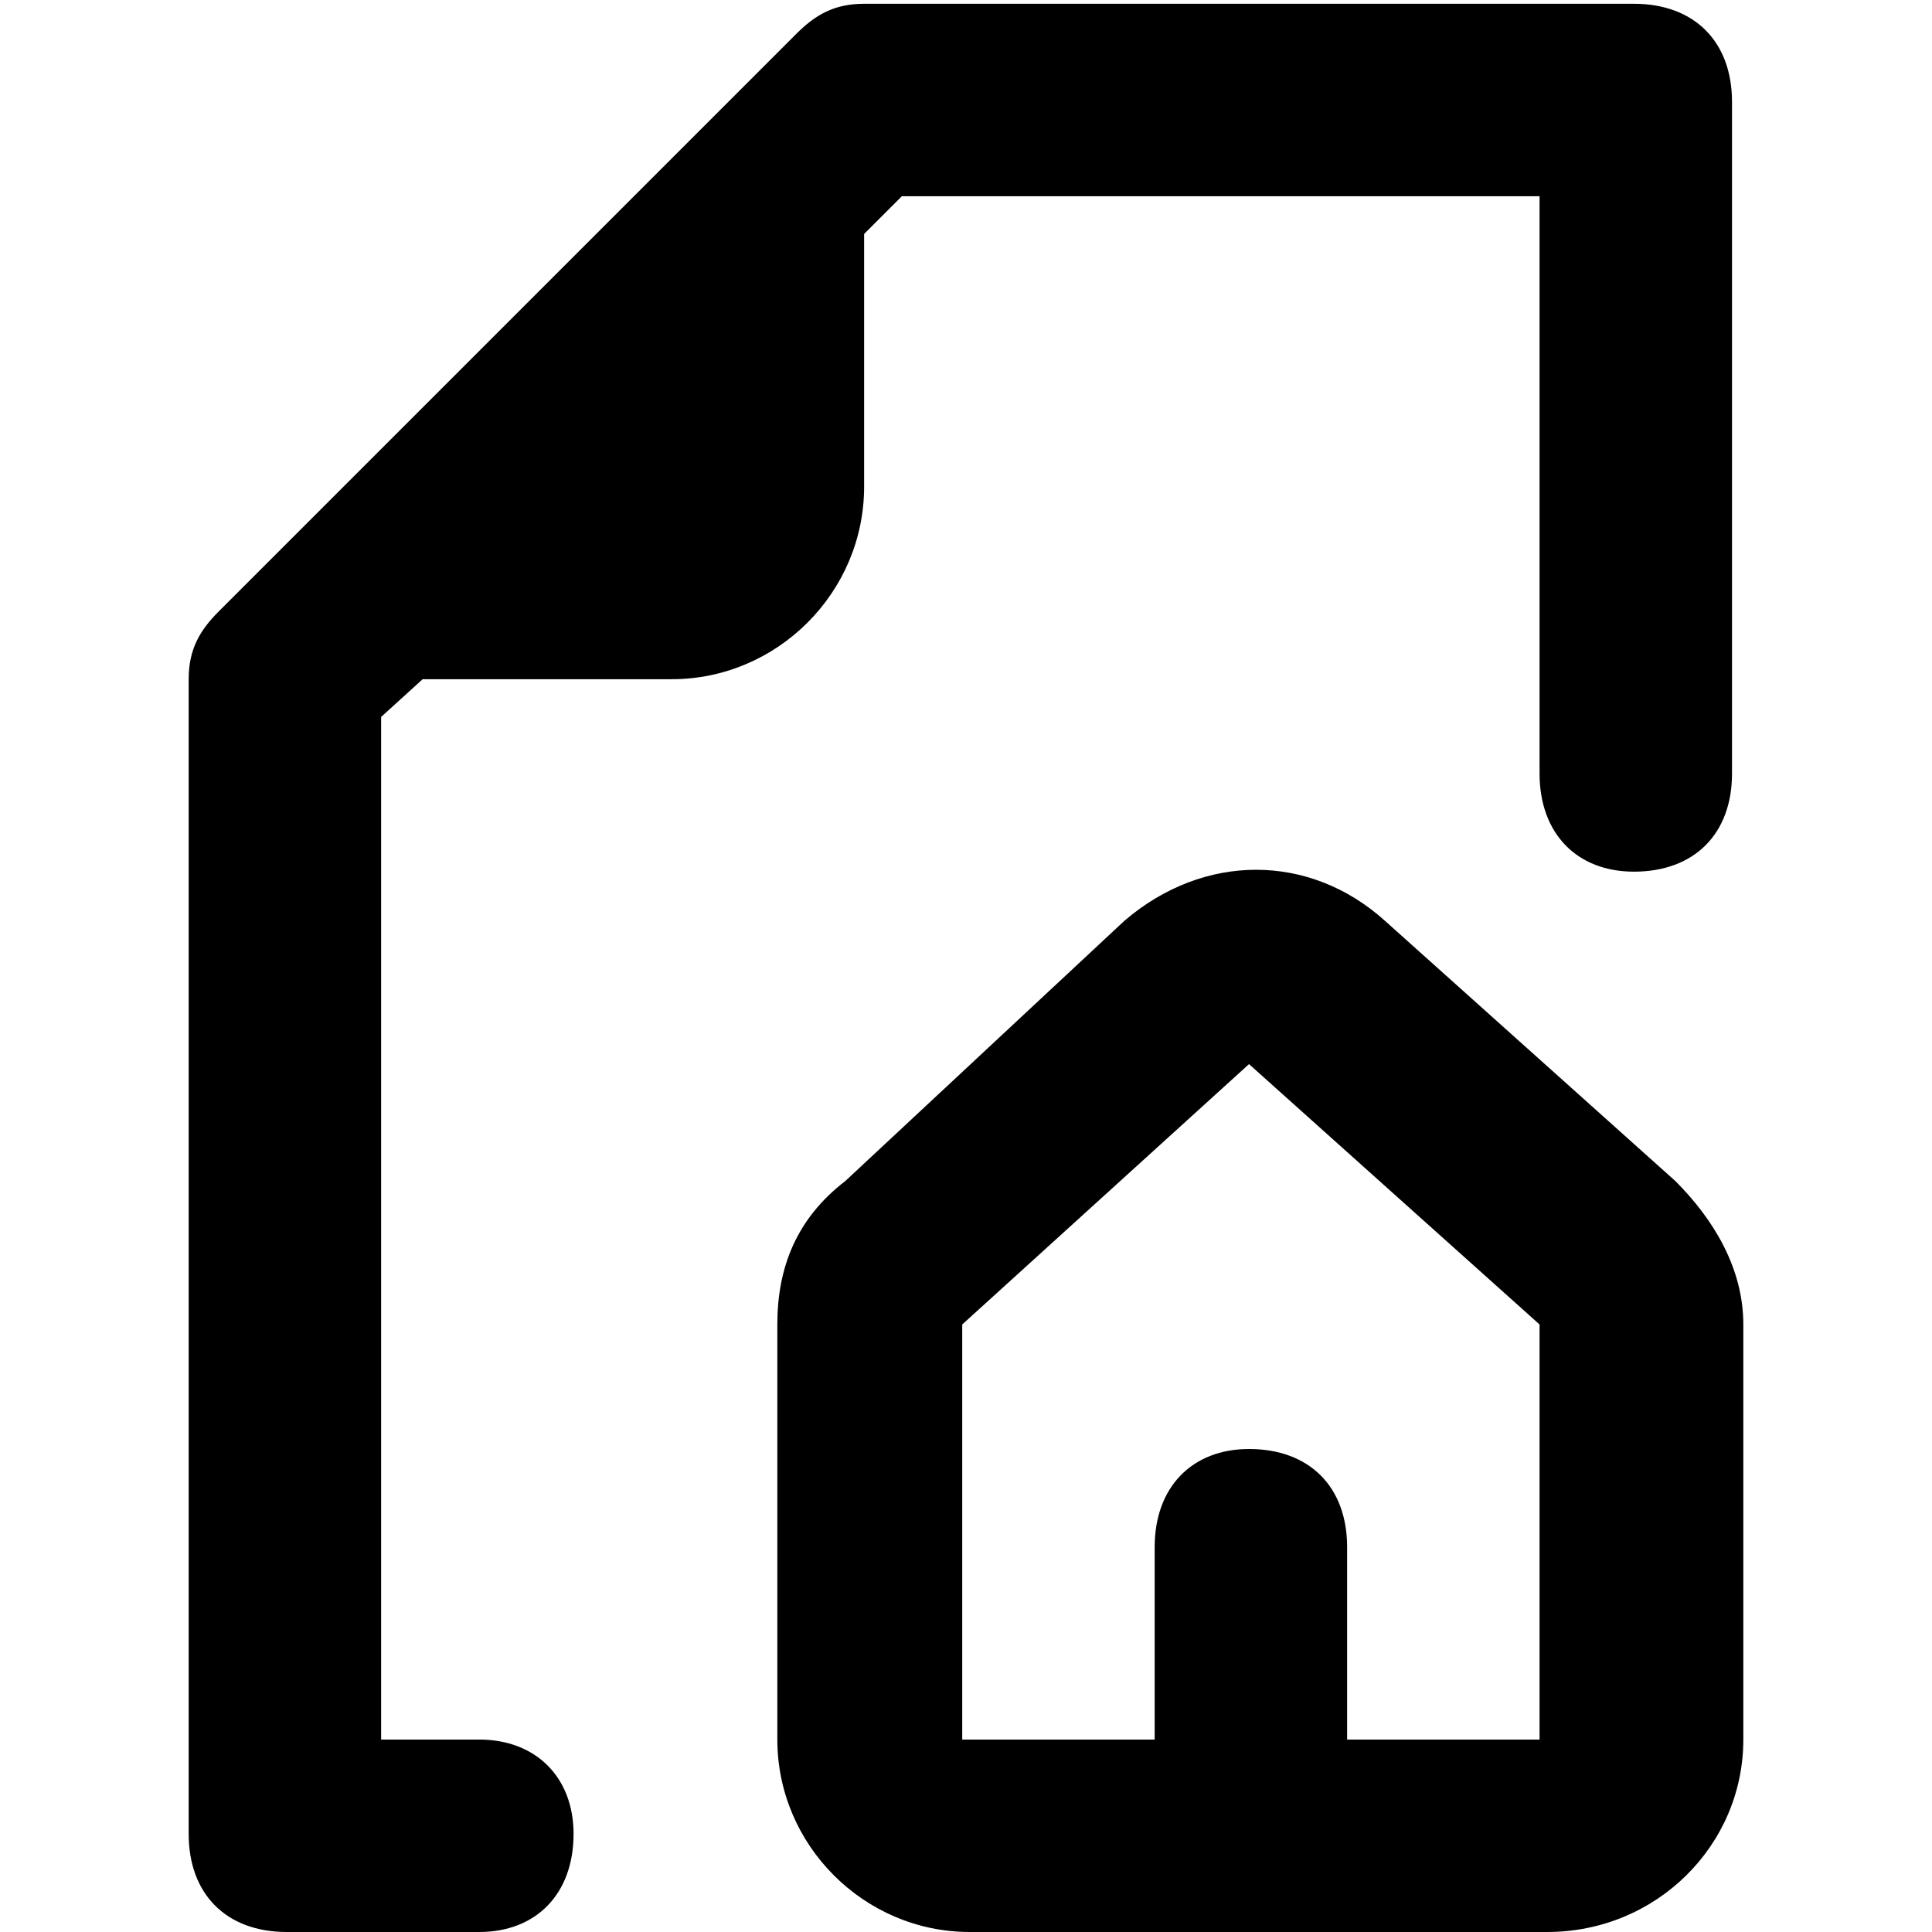 <svg xmlns="http://www.w3.org/2000/svg" viewBox="0 0 512 512">
	<path d="M112 180l-11 10v271h26c15 0 25 10 25 25 0 16-10 26-25 26H76c-16 0-26-10-26-26V180c0-8 3-13 8-18L211 9c5-5 10-8 18-8h204c16 0 26 10 26 26v178c0 16-10 26-26 26-15 0-25-10-25-26V52H239l-10 10v67c0 28-23 51-51 51h-66zm332 133c10 10 18 23 18 38v110c0 28-23 51-52 51H257c-28 0-51-23-51-51V351c0-15 5-28 18-38l74-69c21-18 49-18 69 0zm-36 148V351l-77-69-76 69v110h51v-51c0-16 10-26 25-26 16 0 26 10 26 26v51h51z"/>
</svg>